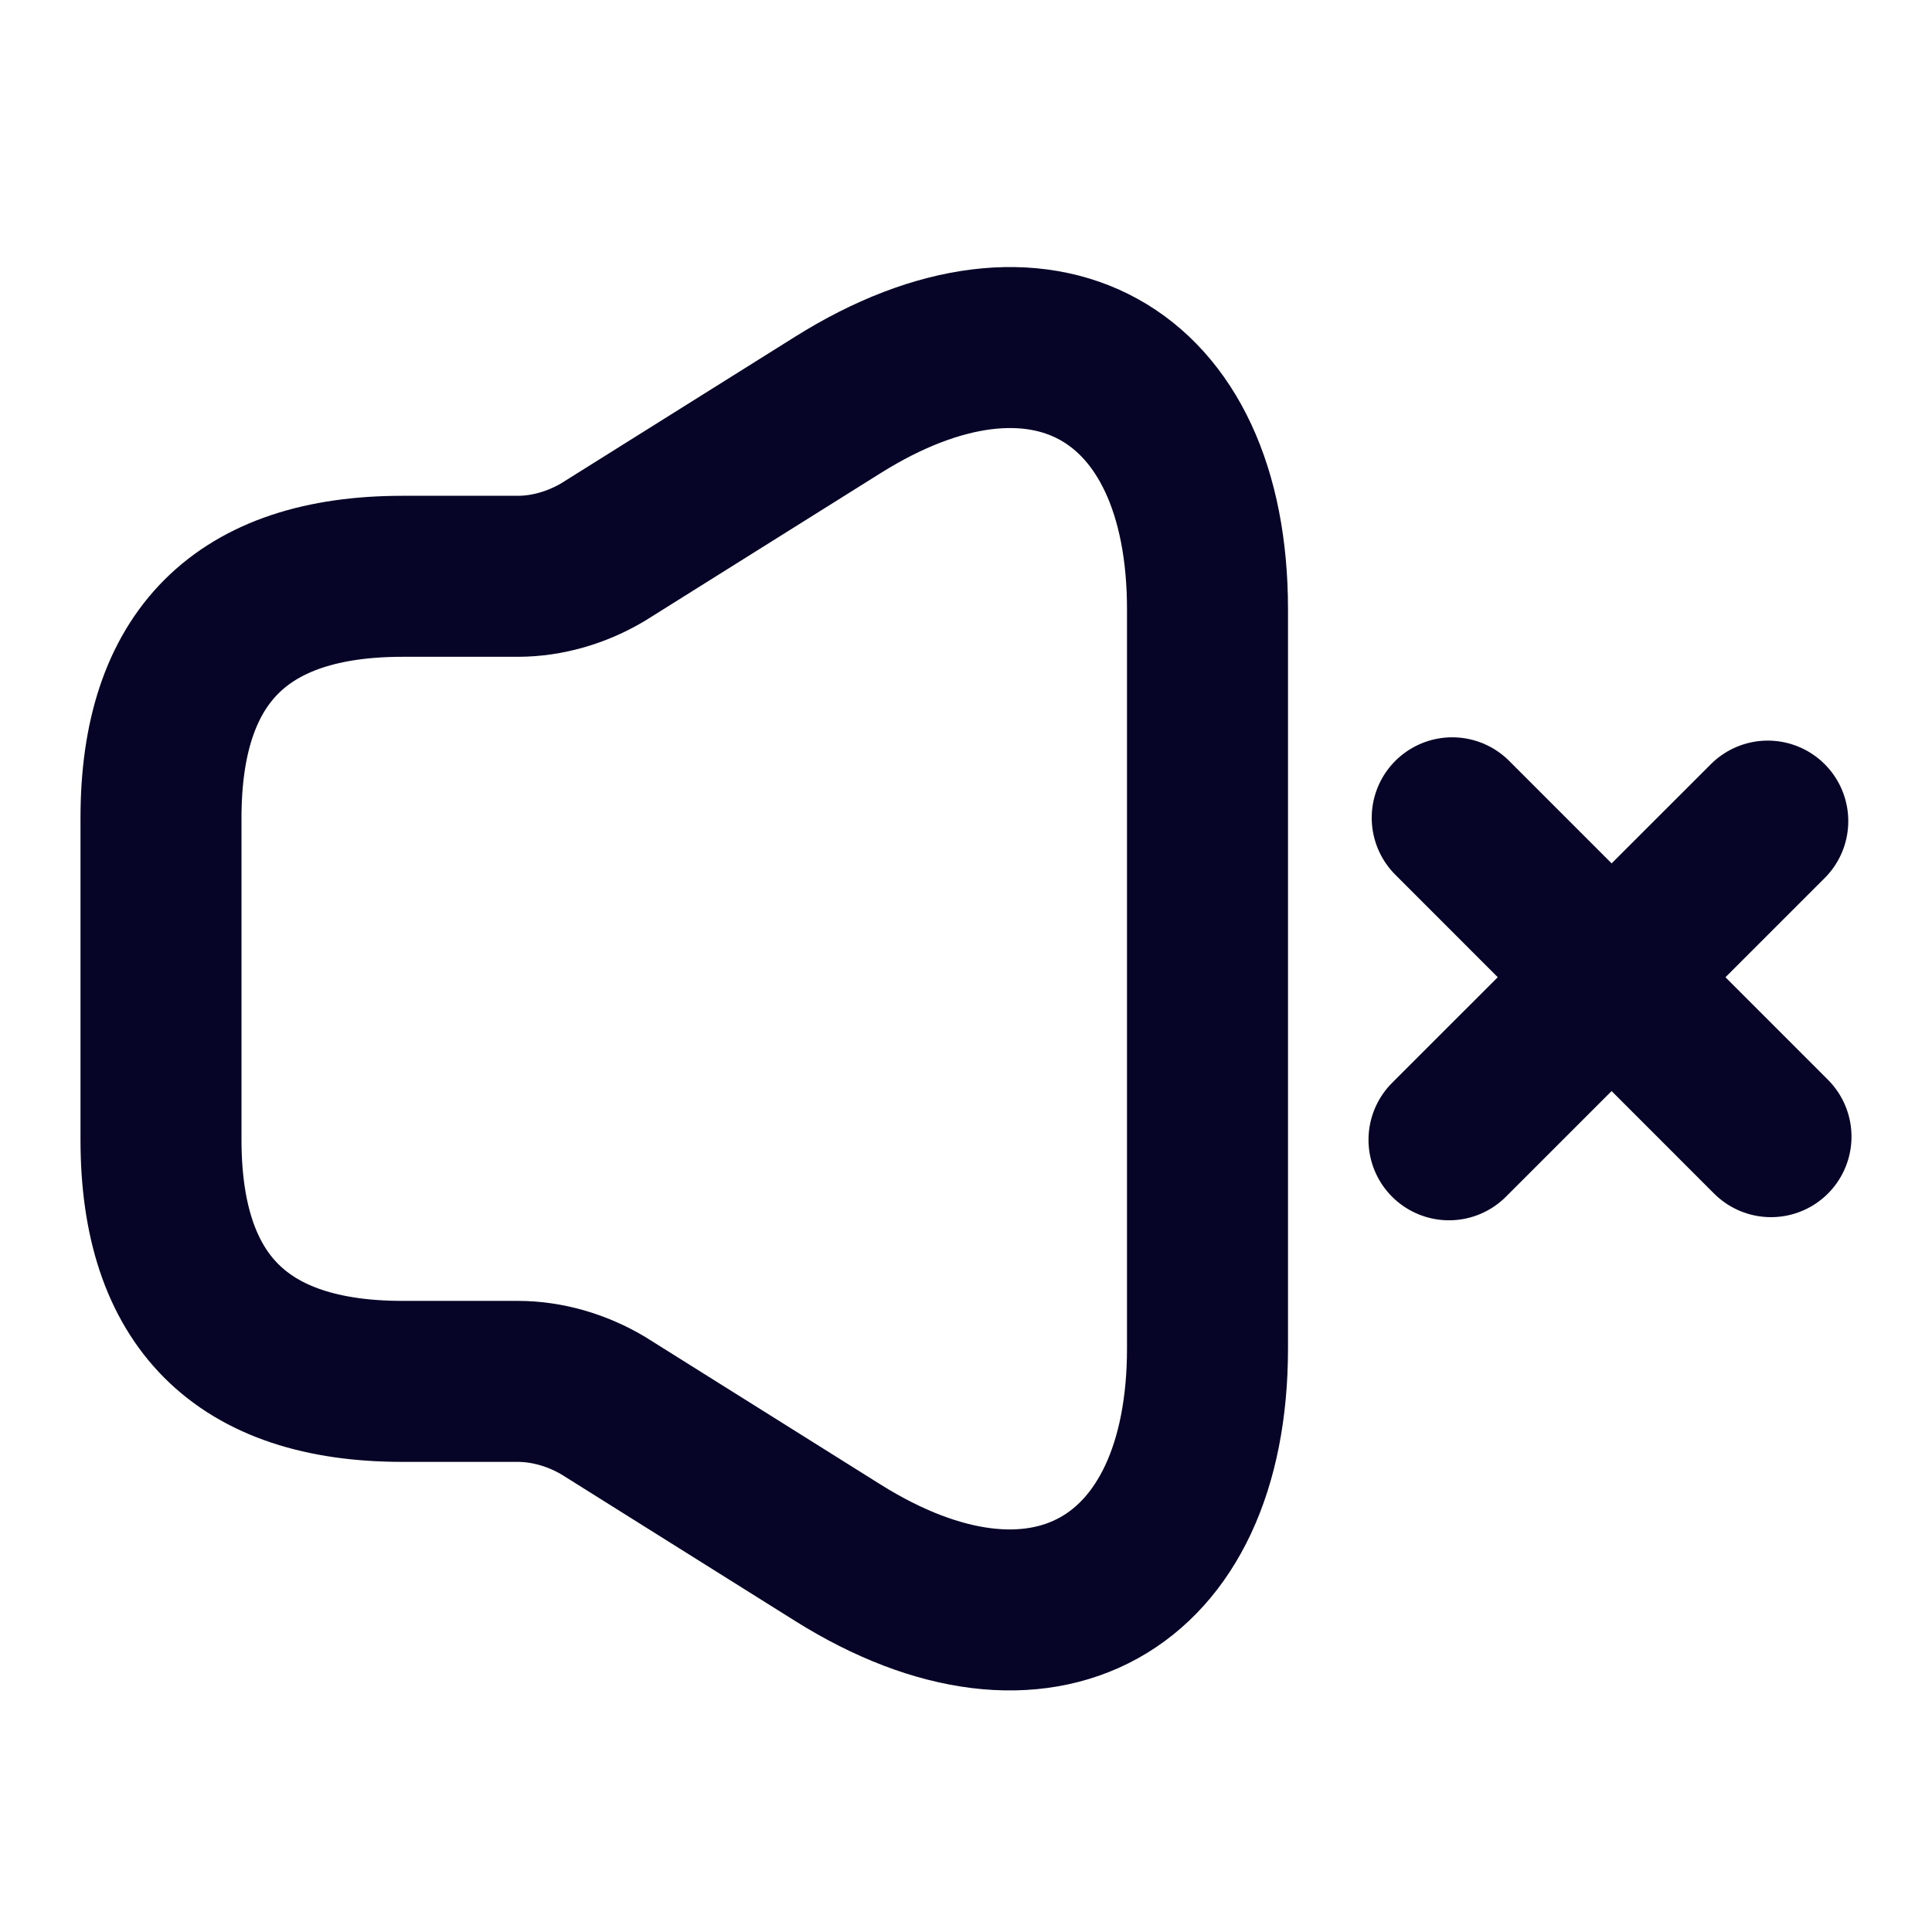<svg width="24" height="24" viewBox="0 0 24 24" fill="none" xmlns="http://www.w3.org/2000/svg">
<path d="M2 10.159V14.159C2 16.16 3 17.16 5 17.16H6.43C6.8 17.16 7.17 17.27 7.49 17.459L10.41 19.29C12.93 20.869 15 19.72 15 16.75V7.569C15 4.589 12.93 3.449 10.41 5.029L7.49 6.859C7.17 7.049 6.8 7.159 6.43 7.159H5C3 7.159 2 8.159 2 10.159Z" stroke="#060527" stroke-width="2"/>
<path d="M22 14.12L18.04 10.159" stroke="#060527" stroke-width="2" stroke-miterlimit="10" stroke-linecap="round" stroke-linejoin="round"/>
<path d="M21.96 10.2L18 14.159" stroke="#060527" stroke-width="2" stroke-miterlimit="10" stroke-linecap="round" stroke-linejoin="round"/>
</svg>
